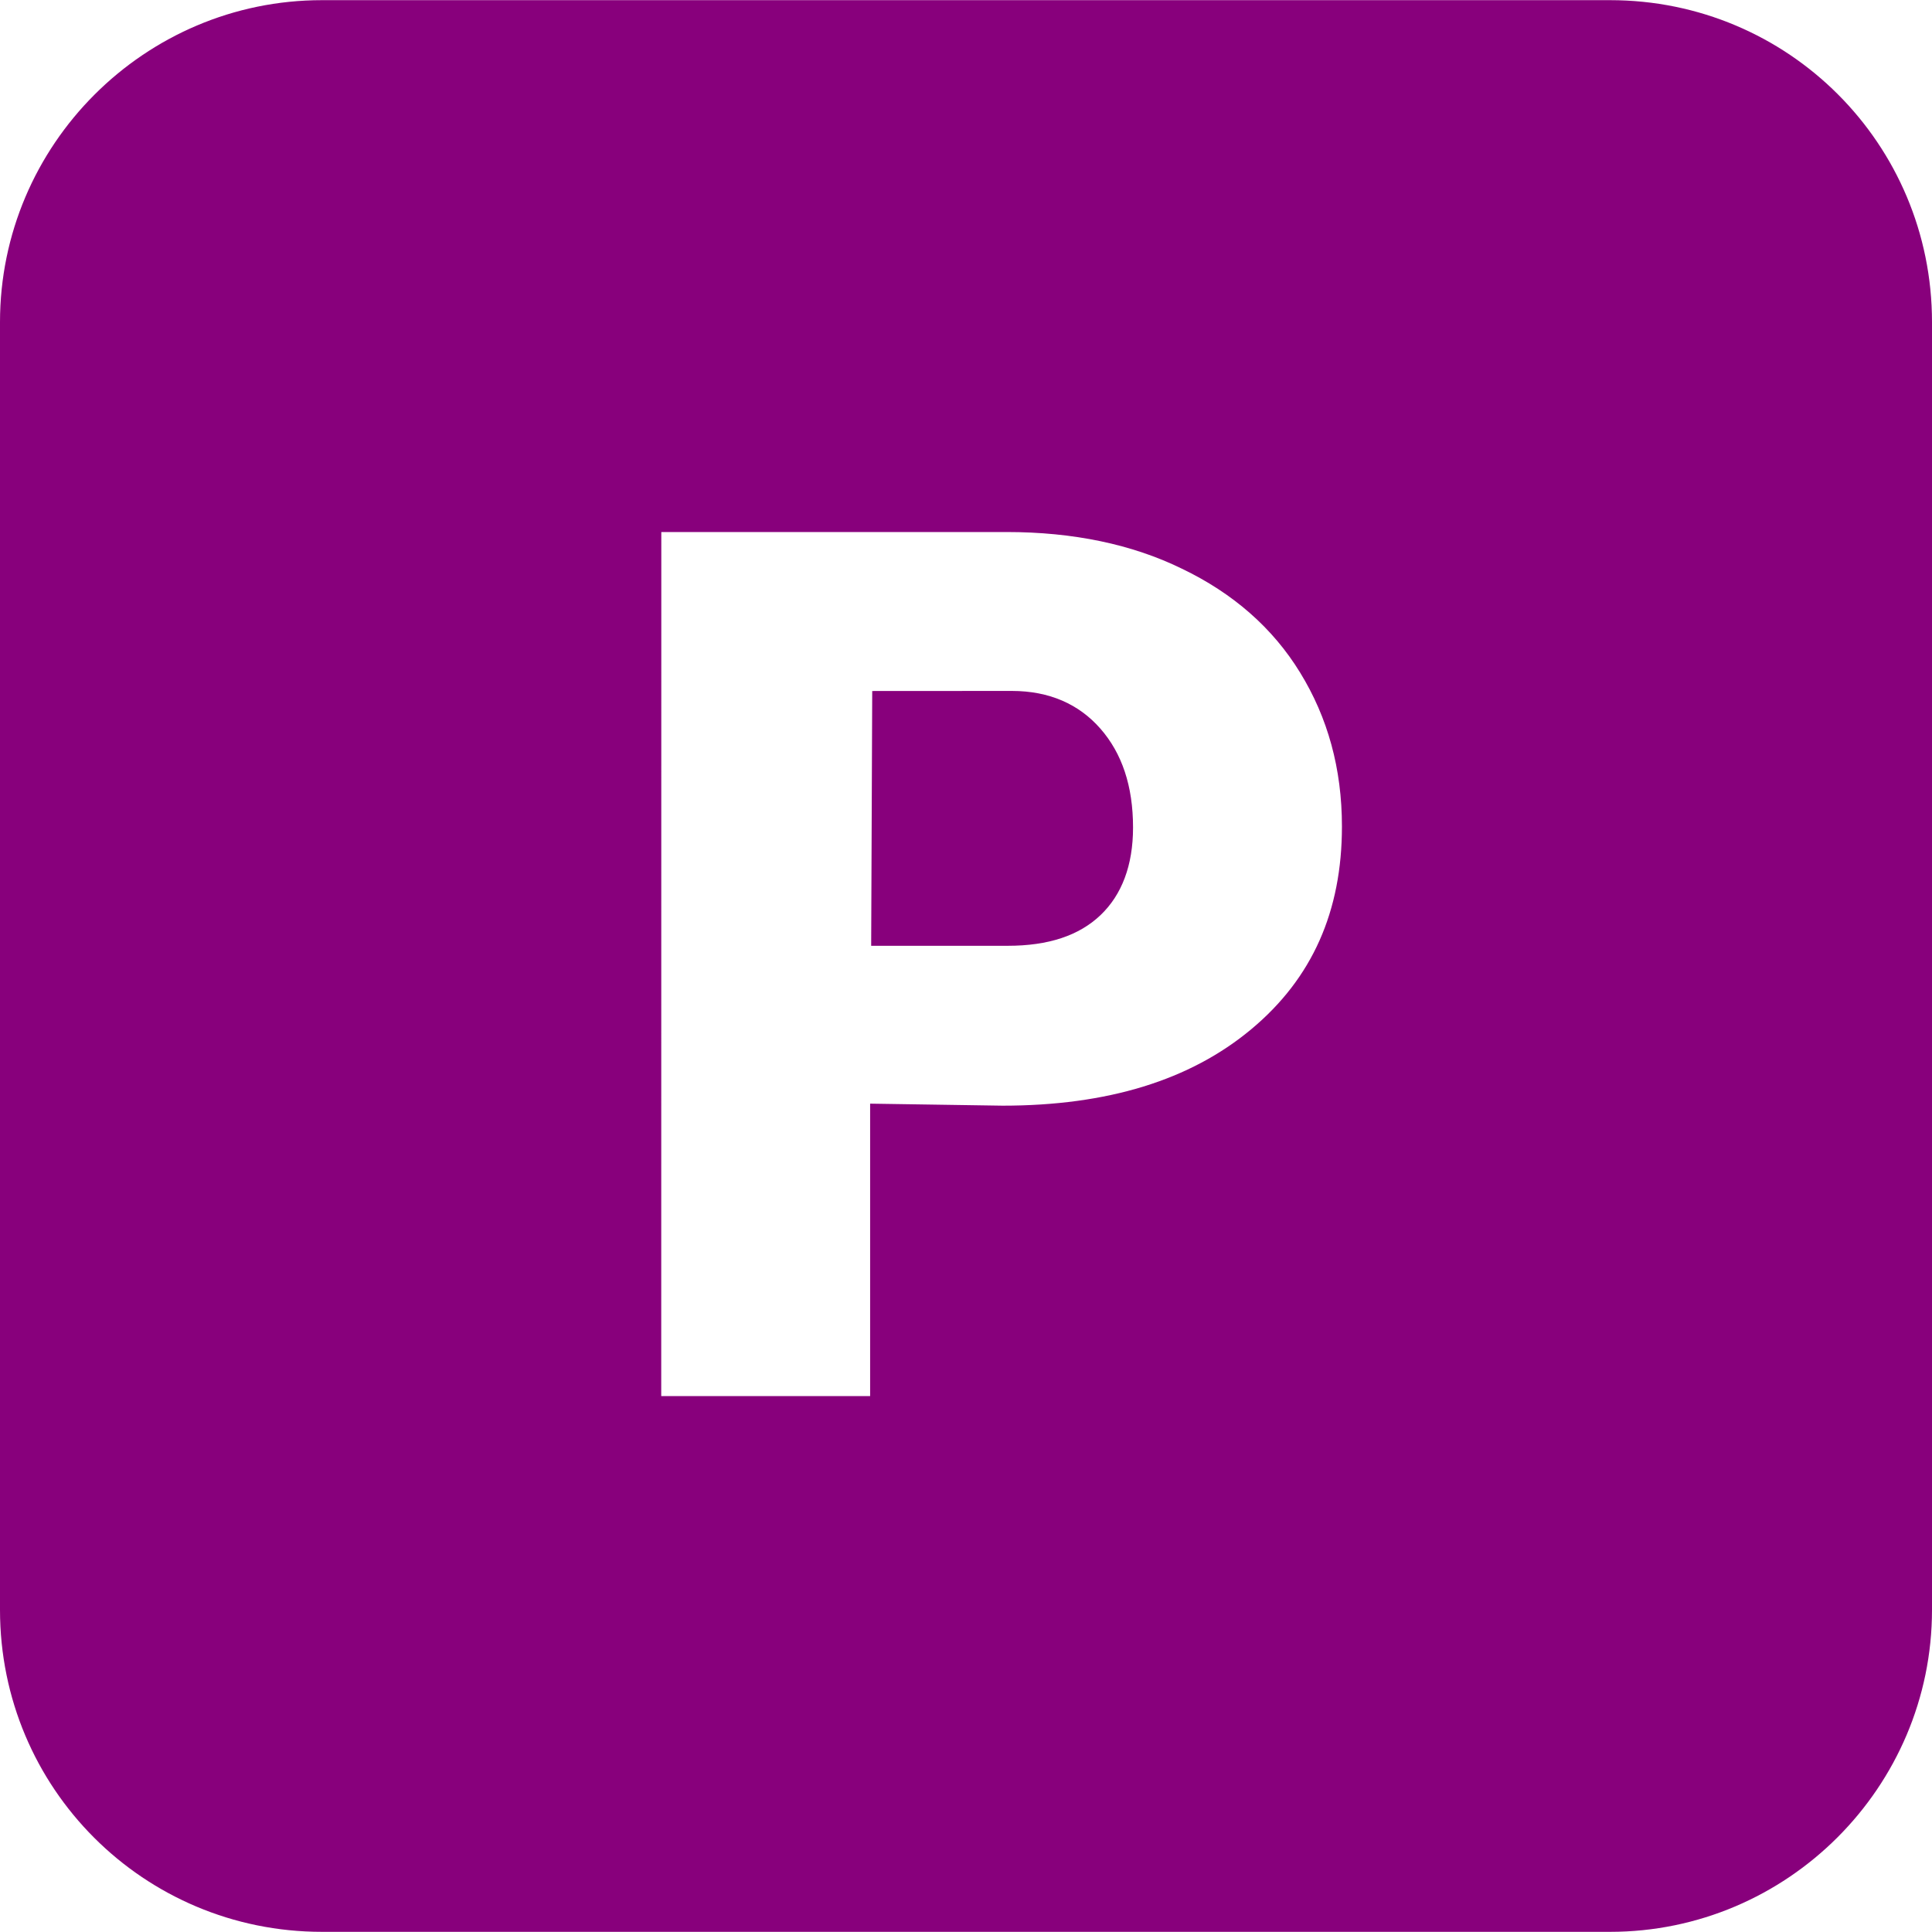 <svg id="svg7" class="Header_monogram__x8Aj_" title="Pictogrammers Monogram" version="1.1" viewBox="0 0 24 24" xml:space="preserve" xmlns="http://www.w3.org/2000/svg"><path id="path6" d="m4 0.002c-2.203 0-4 1.797-4 4v15.996c0 2.215 1.785 4 4 4h16c2.203 0 4-1.797 4-4v-15.996c0-2.215-1.785-4-4-4zm4.215 6.607h4.291c0.823 0 1.557 0.152 2.177 0.456 0.633 0.304 1.127 0.734 1.468 1.291 0.342 0.557 0.519 1.19 0.519 1.911 0 1.051-0.367 1.886-1.127 2.519-0.759 0.633-1.785 0.949-3.088 0.949l-1.646-0.025v3.633h-2.595zm2.62 1.975-0.013 3.165h1.696c0.506 0 0.886-0.127 1.152-0.38 0.266-0.253 0.405-0.62 0.405-1.089 0-0.519-0.139-0.924-0.405-1.228-0.266-0.304-0.633-0.469-1.101-0.469z" fill="#88007c"/></svg>
